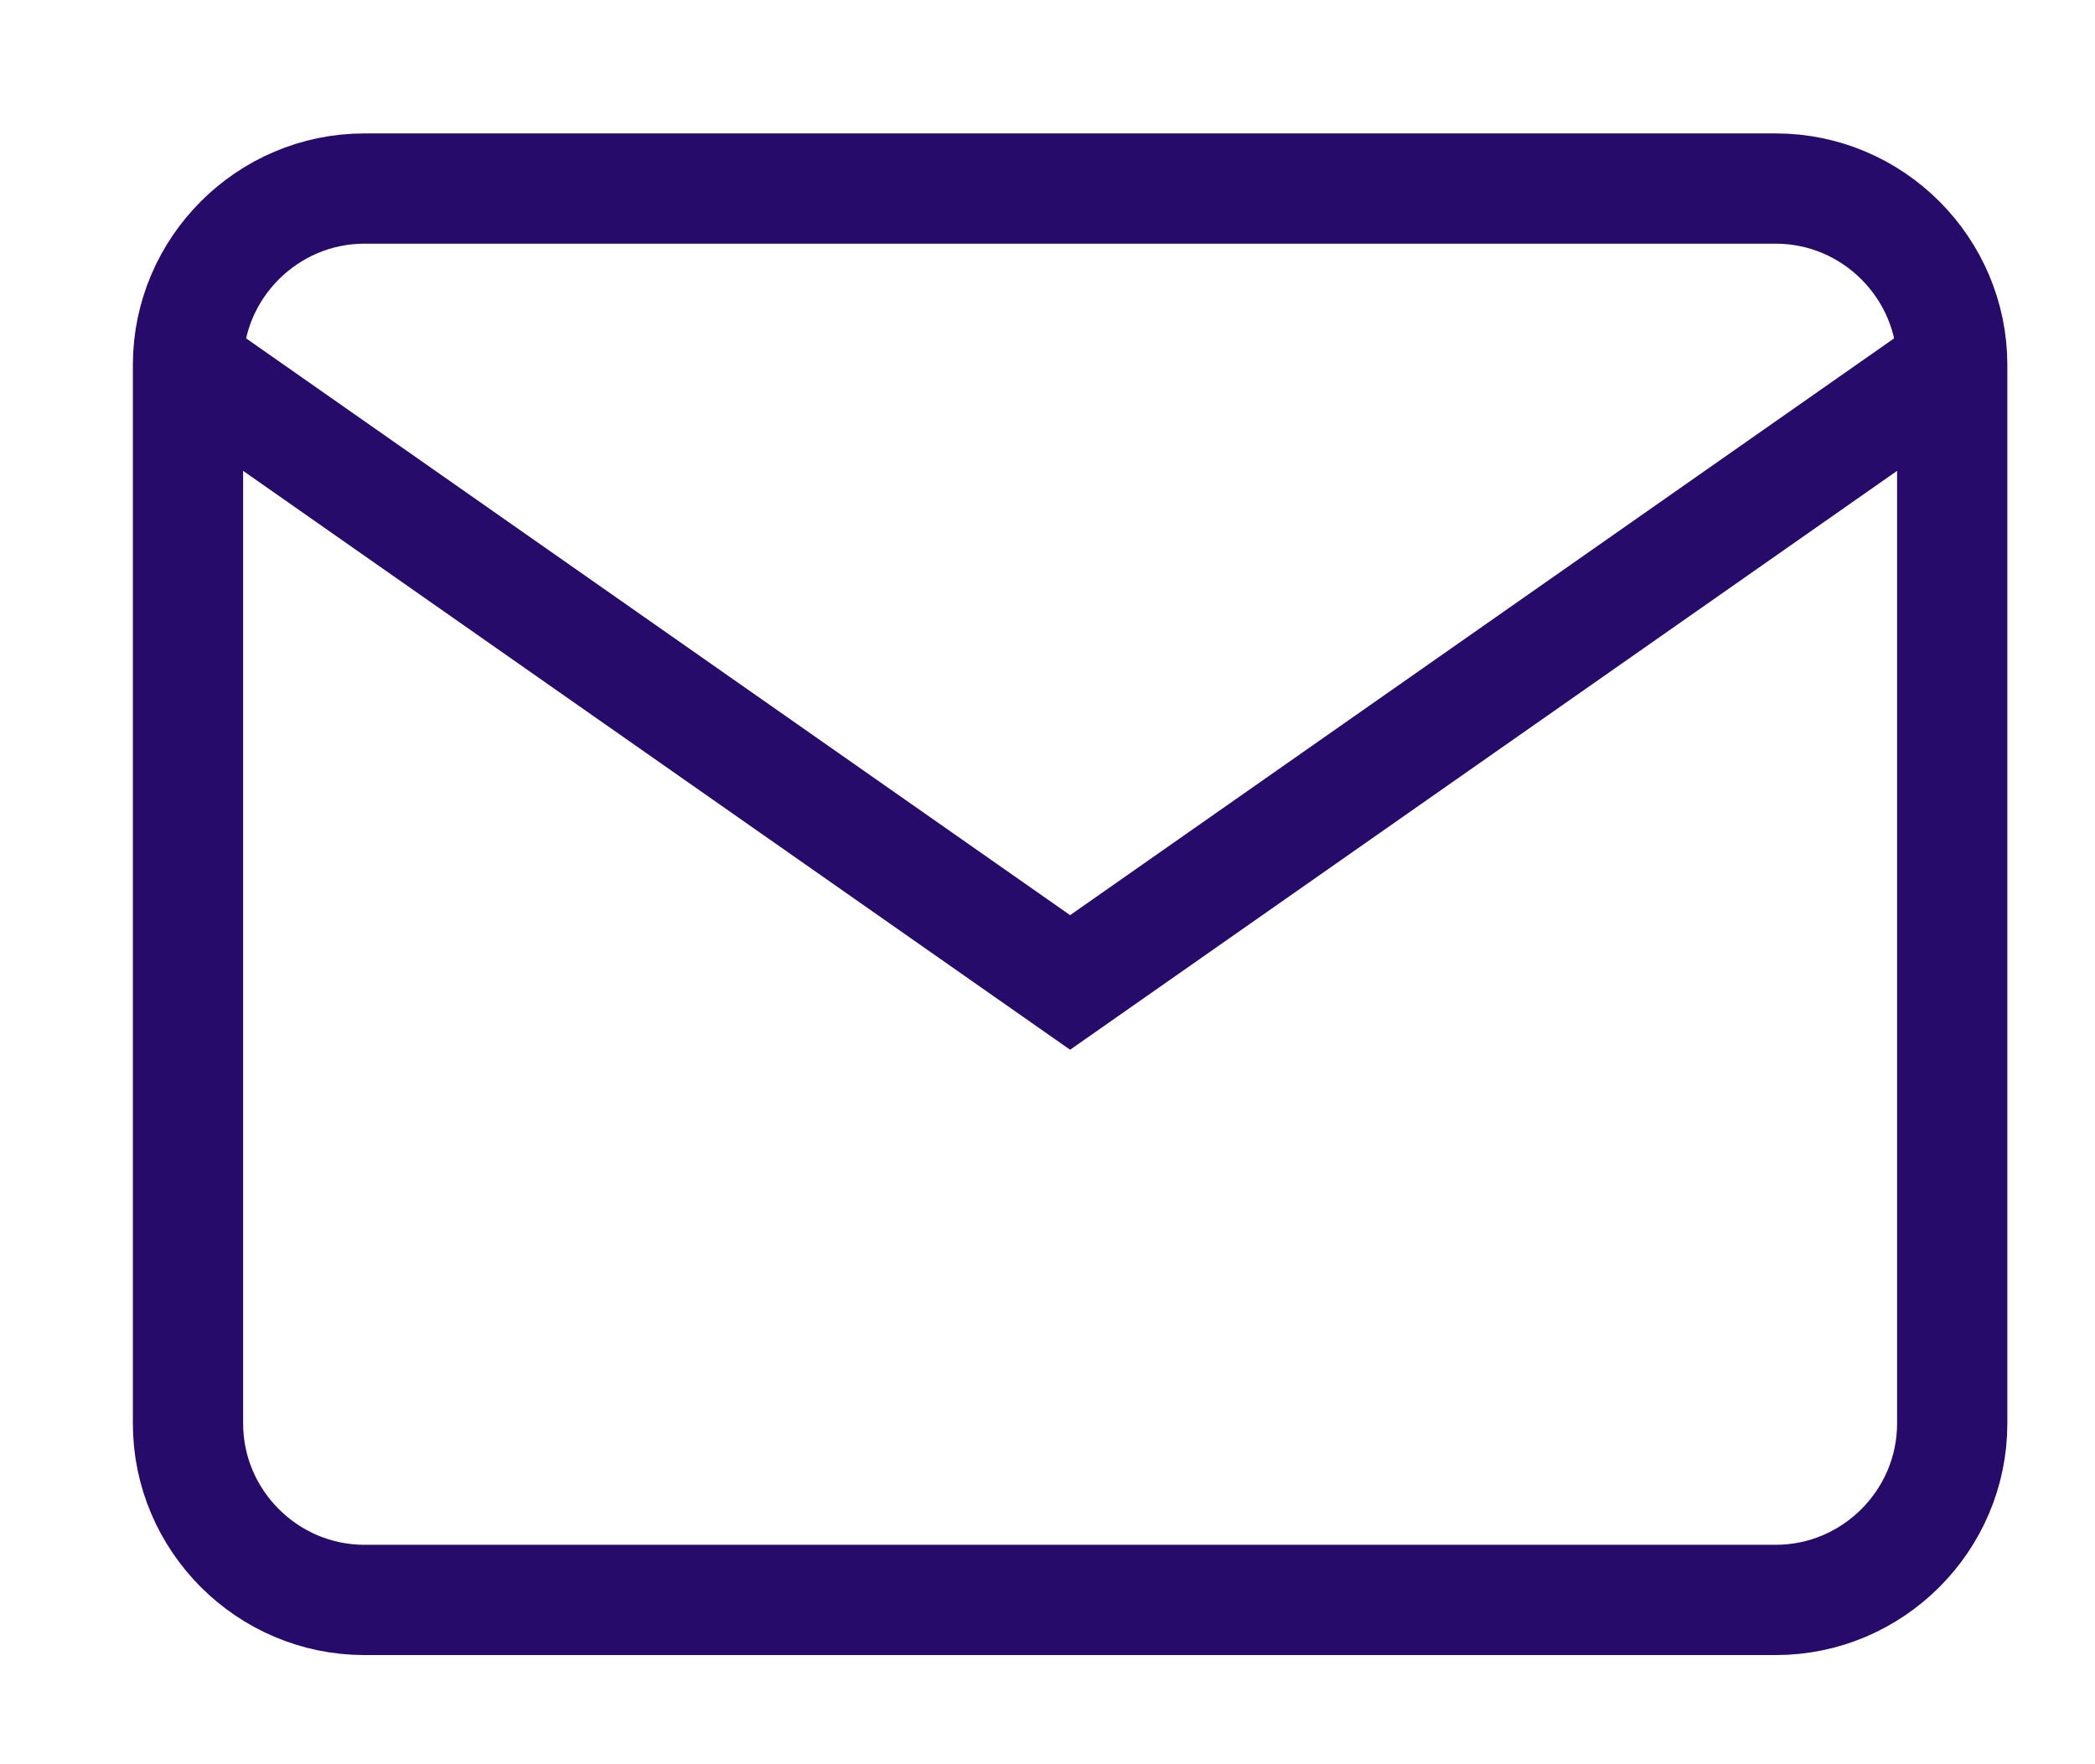  <svg
              xmlns="http://www.w3.org/2000/svg"
              width="19"
              height="16"
              viewBox="0 0 19 16"
              fill="none"
            >
              <path
                d="M3.305 1.71H16.105C16.985 1.71 17.705 2.43 17.705 3.31V12.91C17.705 13.79 16.985 14.51 16.105 14.51H3.305C2.425 14.51 1.705 13.79 1.705 12.91V3.31C1.705 2.43 2.425 1.71 3.305 1.71Z"
                stroke="#260B6A"
                strokeWidth="1.5"
                strokeLinecap="round"
                strokeLinejoin="round"
              />
              <path
                d="M17.705 3.31L9.705 8.91L1.705 3.31"
                stroke="#260B6A"
                strokeWidth="1.5"
                strokeLinecap="round"
                strokeLinejoin="round"
              />
            </svg>